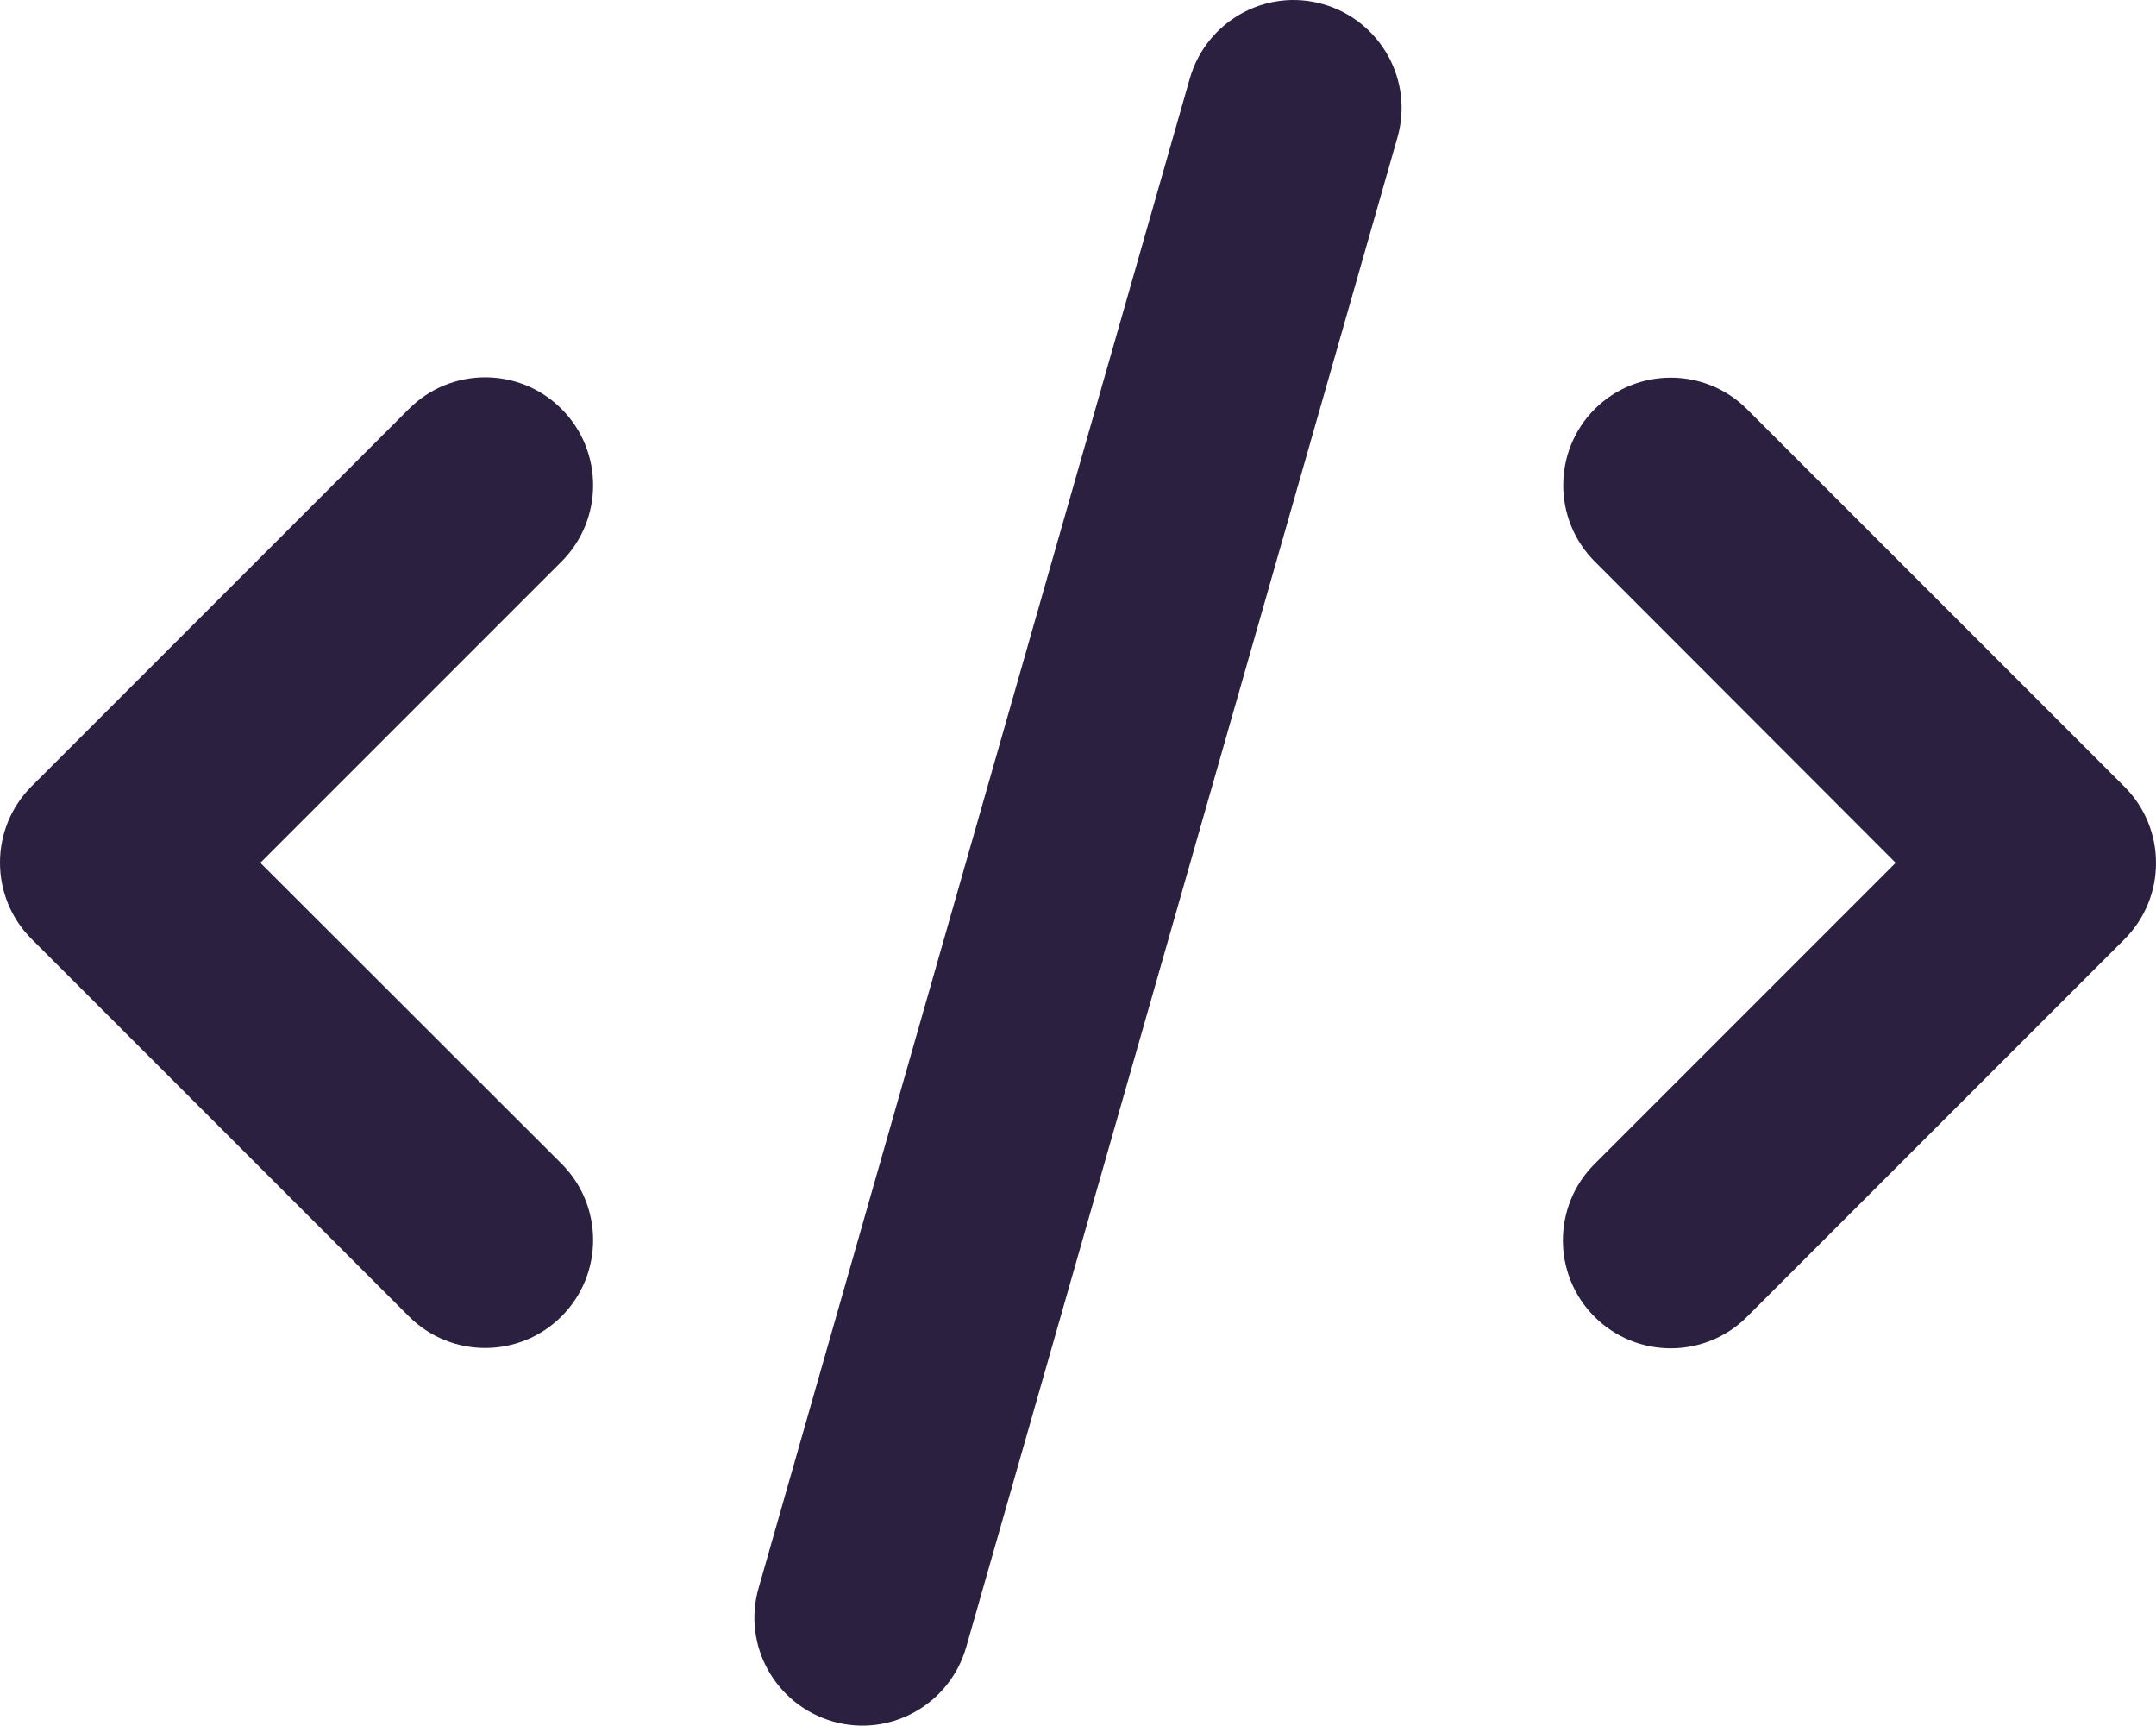<?xml version="1.0" encoding="UTF-8" standalone="no"?>
<svg
   viewBox="0 0 639.95 512.108"
   version="1.1"
   id="svg4"
   sodipodi:docname="code.svg"
   width="639.95"
   height="512.108"
   inkscape:version="1.2.2 (b0a8486541, 2022-12-01)"
   xmlns:inkscape="http://www.inkscape.org/namespaces/inkscape"
   xmlns:sodipodi="http://sodipodi.sourceforge.net/DTD/sodipodi-0.dtd"
   xmlns="http://www.w3.org/2000/svg"
   xmlns:svg="http://www.w3.org/2000/svg">
  <defs
     id="defs8" />
  <sodipodi:namedview
     id="namedview6"
     pagecolor="#ffffff"
     bordercolor="#000000"
     borderopacity="0.25"
     inkscape:showpageshadow="2"
     inkscape:pageopacity="0.0"
     inkscape:pagecheckerboard="0"
     inkscape:deskcolor="#d1d1d1"
     showgrid="false"
     inkscape:zoom="0.43457031"
     inkscape:cx="186.39101"
     inkscape:cy="199.04719"
     inkscape:window-width="933"
     inkscape:window-height="1009"
     inkscape:window-x="0"
     inkscape:window-y="0"
     inkscape:window-maximized="1"
     inkscape:current-layer="svg4" />
  <!--! Font Awesome Pro 6.4.0 by @fontawesome - https://fontawesome.com License - https://fontawesome.com/license (Commercial License) Copyright 2023 Fonticons, Inc. -->
  <path
     d="m 392.775,1.254 c -17,-4.9 -34.7,5 -39.6,22 l -128,448 c -4.9,17 5,34.7 22,39.6 17,4.9 34.7,-5 39.6,-22 l 128,-448 c 4.9,-17 -5,-34.7 -22,-39.6 z m 80.6,120.1 c -12.5,12.5 -12.5,32.8 0,45.3 l 89.3,89.4 -89.4,89.4 c -12.5,12.5 -12.5,32.8 0,45.3 12.5,12.5 32.8,12.5 45.3,0 l 112,-112 c 12.5,-12.5 12.5,-32.8 0,-45.3 l -112,-112 c -12.5,-12.5 -32.8,-12.5 -45.3,0 z m -306.7,0 c -12.5,-12.5 -32.8,-12.5 -45.3,0 l -112,112 c -12.5,12.5 -12.5,32.8 0,45.3 l 112,112 c 12.5,12.5 32.8,12.5 45.3,0 12.5,-12.5 12.5,-32.8 0,-45.3 l -89.4,-89.3 89.4,-89.4 c 12.5,-12.5 12.5,-32.8 0,-45.3 z"
     id="path2"
     style="fill:#2b2040" />
</svg>

